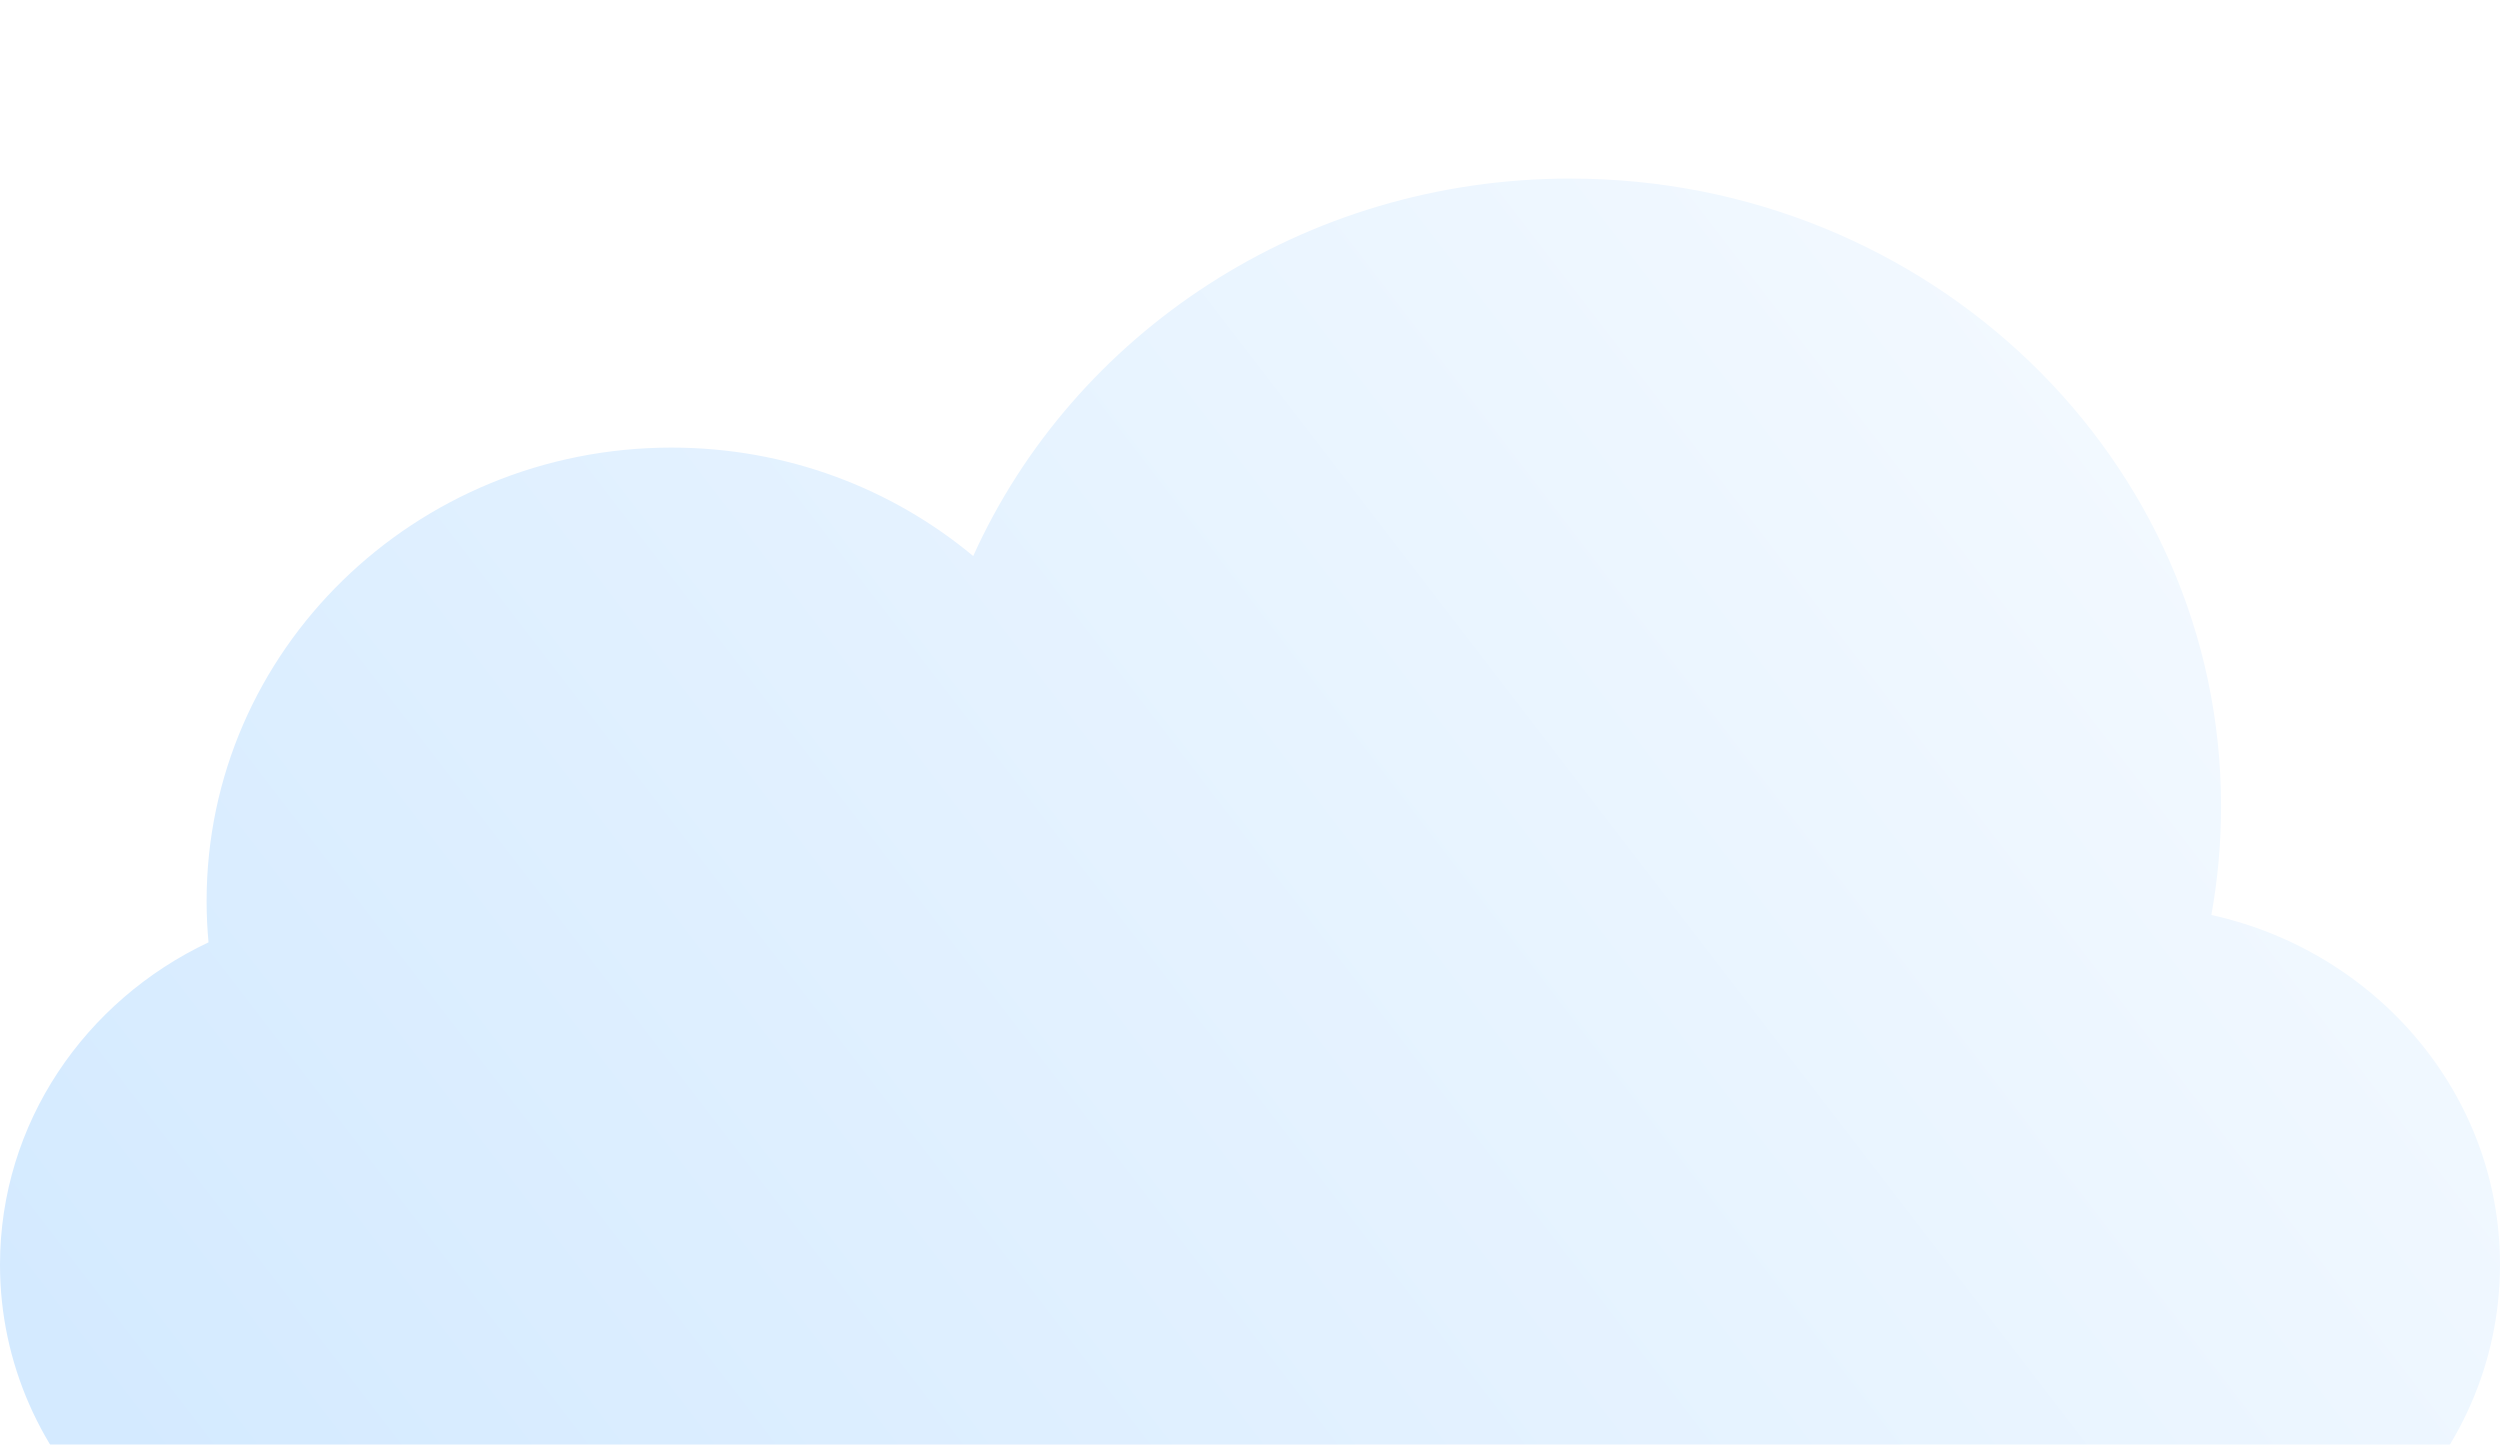 <svg width="154" height="89" viewBox="0 0 154 89" fill="none" xmlns="http://www.w3.org/2000/svg">
<g filter="url(#filter0_b_454_1480)">
<g filter="url(#filter1_i_454_1480)">
<path d="M136.22 45.363C136.613 43.188 136.818 40.952 136.818 38.669C136.818 17.313 118.869 0 96.727 0C80.267 0 66.123 9.568 59.949 23.253C54.947 19.087 48.457 16.572 41.364 16.572C25.548 16.572 12.727 29.076 12.727 44.5C12.727 45.359 12.767 46.209 12.845 47.048C5.238 50.642 0 58.183 0 66.903C0 79.107 10.257 89 22.909 89H131.091C143.743 89 154 79.107 154 66.903C154 56.401 146.403 47.609 136.22 45.363Z" fill="url(#paint0_linear_454_1480)"/>
</g>
</g>
<defs>
<filter id="filter0_b_454_1480" x="-27" y="-27" width="208" height="143" filterUnits="userSpaceOnUse" color-interpolation-filters="sRGB">
<feFlood flood-opacity="0" result="BackgroundImageFix"/>
<feGaussianBlur in="BackgroundImageFix" stdDeviation="13.5"/>
<feComposite in2="SourceAlpha" operator="in" result="effect1_backgroundBlur_454_1480"/>
<feBlend mode="normal" in="SourceGraphic" in2="effect1_backgroundBlur_454_1480" result="shape"/>
</filter>
<filter id="filter1_i_454_1480" x="0" y="0" width="154" height="99" filterUnits="userSpaceOnUse" color-interpolation-filters="sRGB">
<feFlood flood-opacity="0" result="BackgroundImageFix"/>
<feBlend mode="normal" in="SourceGraphic" in2="BackgroundImageFix" result="shape"/>
<feColorMatrix in="SourceAlpha" type="matrix" values="0 0 0 0 0 0 0 0 0 0 0 0 0 0 0 0 0 0 127 0" result="hardAlpha"/>
<feOffset dy="11"/>
<feGaussianBlur stdDeviation="5"/>
<feComposite in2="hardAlpha" operator="arithmetic" k2="-1" k3="1"/>
<feColorMatrix type="matrix" values="0 0 0 0 1 0 0 0 0 1 0 0 0 0 1 0 0 0 1 0"/>
<feBlend mode="normal" in2="shape" result="effect1_innerShadow_454_1480"/>
</filter>
<linearGradient id="paint0_linear_454_1480" x1="9.795" y1="81.054" x2="162.143" y2="-35.972" gradientUnits="userSpaceOnUse">
<stop stop-color="#D4EAFF"/>
<stop offset="1" stop-color="white"/>
</linearGradient>
</defs>
</svg>
